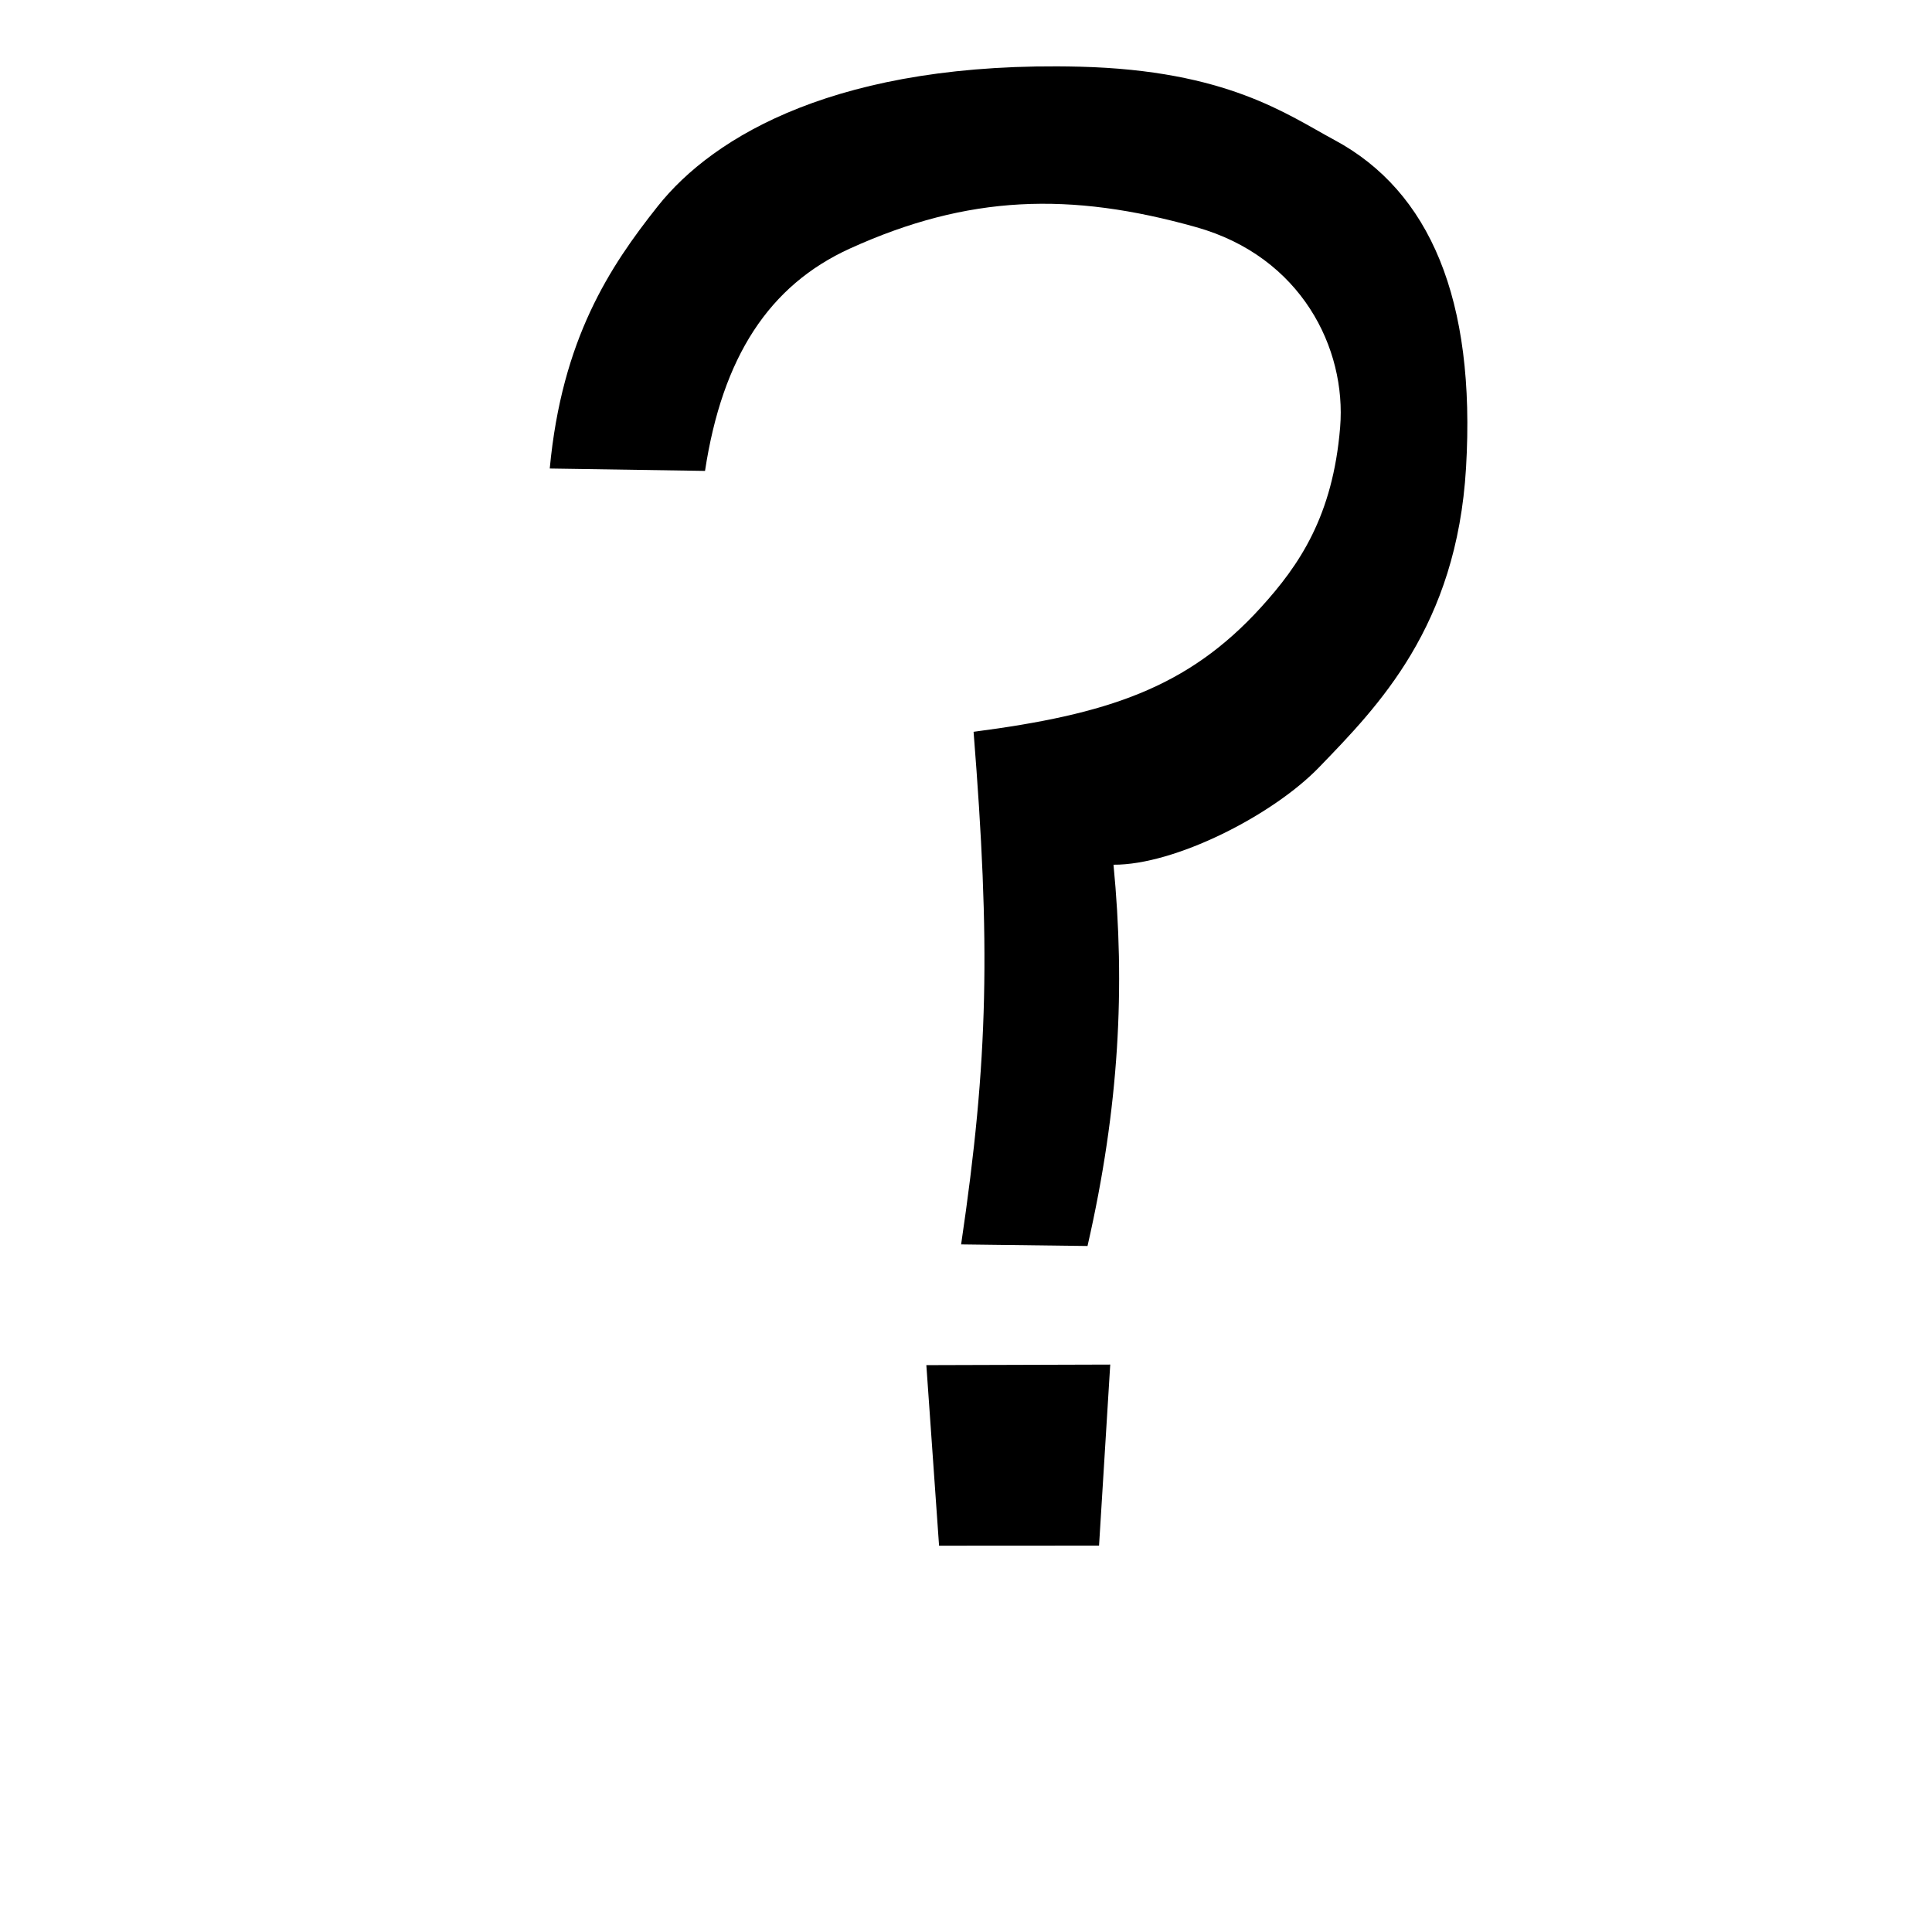 <?xml version="1.0" encoding="UTF-8" standalone="no"?>
<!-- Created with Inkscape (http://www.inkscape.org/) -->

<svg
   xmlns:dc="http://purl.org/dc/elements/1.1/"
   xmlns:cc="http://creativecommons.org/ns#"
   xmlns:rdf="http://www.w3.org/1999/02/22-rdf-syntax-ns#"
   xmlns:svg="http://www.w3.org/2000/svg"
   xmlns="http://www.w3.org/2000/svg"
   xmlns:sodipodi="http://sodipodi.sourceforge.net/DTD/sodipodi-0.dtd"
   xmlns:inkscape="http://www.inkscape.org/namespaces/inkscape"
   width="1000"
   height="1000"
   id="svg14601"
   version="1.1"
   inkscape:version="0.48.3.1 r9886"
   sodipodi:docname="New document 173">
  <defs
     id="defs5498" />
  <sodipodi:namedview
     inkscape:window-height="618"
     inkscape:window-width="641"
     inkscape:pageshadow="2"
     inkscape:pageopacity="0.0"
     borderopacity="1.0"
     bordercolor="#666666"
     pagecolor="#ffffff"
     id="base"
     showgrid="false"
     showguides="true"
     inkscape:guide-bbox="true"
     inkscape:zoom="0.454"
     inkscape:cx="500"
     inkscape:cy="500"
     inkscape:window-x="0"
     inkscape:window-y="31"
     inkscape:current-layer="layer1"
     inkscape:window-maximized="0">
    <sodipodi:guide
       orientation="horizontal"
       position="200"
       id="guide5596" />
  </sodipodi:namedview>
  <g
     inkscape:label="Layer 1"
     inkscape:groupmode="layer"
     id="layer1">
    <path
       sodipodi:nodetypes="ccssssccsssssccc"
       inkscape:connector-curvature="0"
       style="fill:#000000"
       d="m 497.475,644.102 c 14.261,-96.433 15.193,-155.136 6.447,-265.323 68.961,-8.983 110.685,-22.504 148.775,-64.437 19.811,-21.81 37.191,-47.235 40.957,-93.175 3.346,-40.814 -20.116,-88.285 -74.468,-103.576 -65.34,-18.383 -118.03,-16.737 -179.116,10.986 -42.023,19.072 -66.176,56.217 -75.151,115.165 l -80.369,-1.234 c 6.297,-67.077 31.035,-104.428 55.942,-135.807 28.8,-36.284 93.761,-75.308 218.359,-72.183 76.28,1.913 107.412,24.796 131.919,37.975 49.29,26.509 73.195,82.409 68.046,169.678 -4.849,82.193 -45.565,123.4 -76.045,154.963 -24.14,24.998 -74.775,50.643 -106.424,50.444 6.116,62.988 3.051,125.133 -13.449,197.35 z"
       id="path12101" />
    <path
       style="fill:#000000"
       d="m 486.058,800.048 -6.582,-93.456 95.18,-0.288 -5.791,93.696 z"
       id="path12117"
       inkscape:connector-curvature="0"
       sodipodi:nodetypes="ccccc" />
  </g>
</svg>
